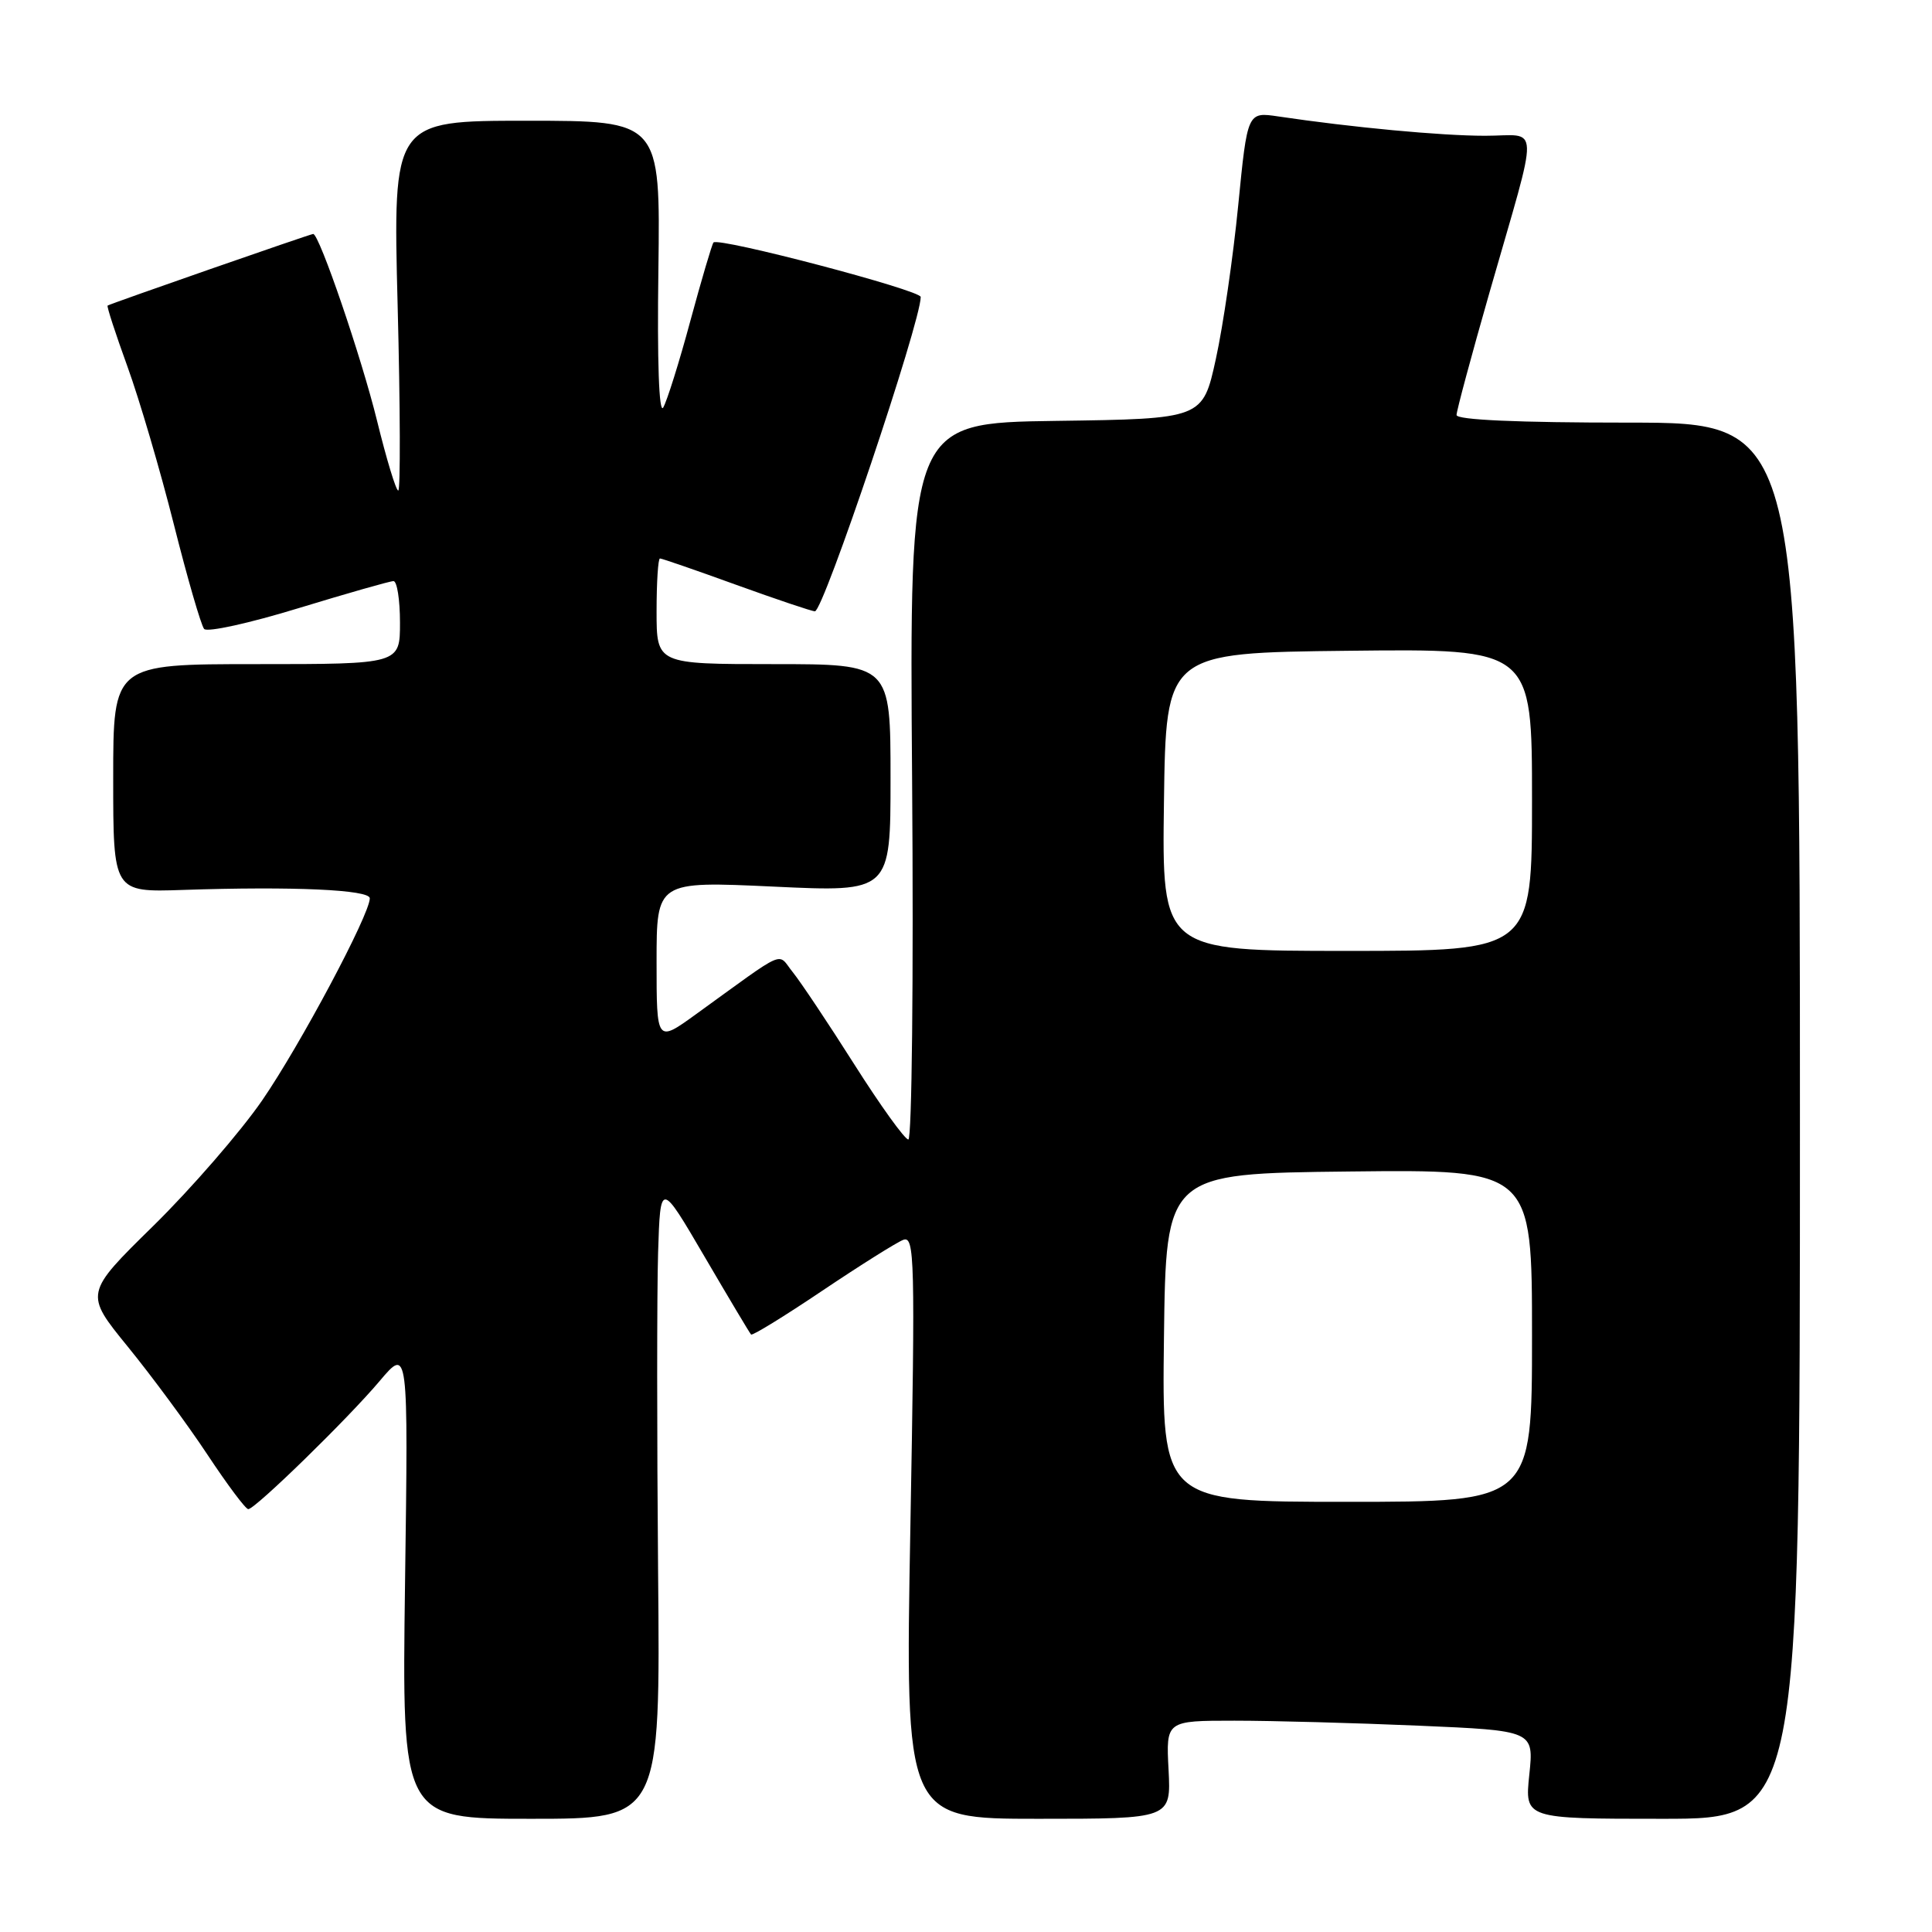 <?xml version="1.0" encoding="UTF-8" standalone="no"?>
<!DOCTYPE svg PUBLIC "-//W3C//DTD SVG 1.1//EN" "http://www.w3.org/Graphics/SVG/1.1/DTD/svg11.dtd" >
<svg xmlns="http://www.w3.org/2000/svg" xmlns:xlink="http://www.w3.org/1999/xlink" version="1.1" viewBox="0 0 256 256">
 <g >
 <path fill="currentColor"
d=" M 87.20 208.25 C 87.04 190.24 87.04 171.22 87.20 166.00 C 87.50 156.50 87.50 156.50 93.35 166.50 C 96.57 172.00 99.34 176.65 99.52 176.83 C 99.69 177.02 103.93 174.41 108.94 171.04 C 113.94 167.68 118.78 164.64 119.68 164.29 C 121.20 163.71 121.27 166.70 120.63 202.33 C 119.93 241.00 119.93 241.00 137.55 241.00 C 155.17 241.00 155.17 241.00 154.84 234.50 C 154.50 228.00 154.50 228.00 163.59 228.00 C 168.59 228.00 179.56 228.30 187.97 228.66 C 203.25 229.32 203.25 229.32 202.64 235.16 C 202.03 241.00 202.03 241.00 220.27 241.00 C 238.50 241.00 238.50 241.00 238.50 148.50 C 238.50 56.00 238.50 56.00 215.75 56.00 C 201.12 56.00 193.00 55.64 193.00 54.99 C 193.00 54.44 194.97 47.12 197.37 38.74 C 204.05 15.45 204.12 18.00 196.77 17.99 C 190.95 17.99 179.13 16.88 169.39 15.43 C 165.29 14.82 165.29 14.82 164.07 27.21 C 163.40 34.03 162.07 43.18 161.11 47.55 C 159.37 55.50 159.37 55.50 139.94 55.77 C 120.50 56.04 120.50 56.04 120.86 103.52 C 121.06 129.63 120.83 151.00 120.36 150.99 C 119.89 150.98 116.67 146.51 113.21 141.05 C 109.75 135.59 106.07 130.08 105.04 128.81 C 102.93 126.20 104.51 125.51 92.25 134.37 C 87.00 138.17 87.00 138.17 87.00 127.46 C 87.00 116.76 87.00 116.76 102.50 117.48 C 118.00 118.21 118.00 118.21 118.00 103.11 C 118.00 88.00 118.00 88.00 102.50 88.00 C 87.00 88.00 87.00 88.00 87.00 81.00 C 87.00 77.15 87.20 74.00 87.45 74.00 C 87.70 74.00 92.25 75.57 97.57 77.50 C 102.89 79.42 107.57 81.00 107.98 81.00 C 109.11 81.00 122.00 42.69 122.00 39.35 C 122.00 38.45 95.24 31.41 94.54 32.13 C 94.35 32.34 92.97 37.00 91.48 42.50 C 90.00 48.00 88.37 53.17 87.88 54.00 C 87.32 54.92 87.07 47.86 87.24 35.75 C 87.50 16.00 87.50 16.00 69.78 16.00 C 52.06 16.00 52.06 16.00 52.69 40.50 C 53.04 53.97 53.07 65.00 52.77 65.00 C 52.47 65.00 51.21 60.84 49.96 55.75 C 47.91 47.39 42.31 31.00 41.50 31.00 C 41.14 31.00 14.65 40.23 14.26 40.49 C 14.12 40.58 15.31 44.22 16.89 48.58 C 18.47 52.93 21.24 62.35 23.04 69.50 C 24.84 76.65 26.65 82.88 27.05 83.34 C 27.46 83.81 33.08 82.57 39.54 80.59 C 46.00 78.62 51.67 77.00 52.14 77.00 C 52.61 77.00 53.00 79.47 53.00 82.50 C 53.00 88.00 53.00 88.00 34.00 88.00 C 15.00 88.00 15.00 88.00 15.00 103.12 C 15.00 118.23 15.00 118.23 24.25 117.92 C 38.82 117.43 49.00 117.89 49.00 119.03 C 49.00 121.17 39.75 138.53 34.73 145.82 C 31.85 149.99 25.38 157.45 20.35 162.40 C 11.19 171.39 11.19 171.39 16.94 178.45 C 20.10 182.33 24.85 188.76 27.49 192.75 C 30.13 196.74 32.56 199.99 32.90 199.97 C 33.84 199.94 46.10 187.98 50.30 183.00 C 54.10 178.50 54.10 178.50 53.67 209.75 C 53.25 241.00 53.25 241.00 70.37 241.00 C 87.50 241.00 87.50 241.00 87.20 208.25 Z  M 154.23 177.25 C 154.50 155.50 154.50 155.50 178.75 155.23 C 203.00 154.96 203.00 154.96 203.00 176.98 C 203.00 199.00 203.00 199.00 178.48 199.00 C 153.96 199.00 153.96 199.00 154.23 177.25 Z  M 154.23 106.25 C 154.50 86.50 154.50 86.50 178.75 86.23 C 203.00 85.96 203.00 85.96 203.00 105.98 C 203.00 126.00 203.00 126.00 178.48 126.00 C 153.96 126.00 153.96 126.00 154.23 106.25 Z "/>
</g>
</svg>